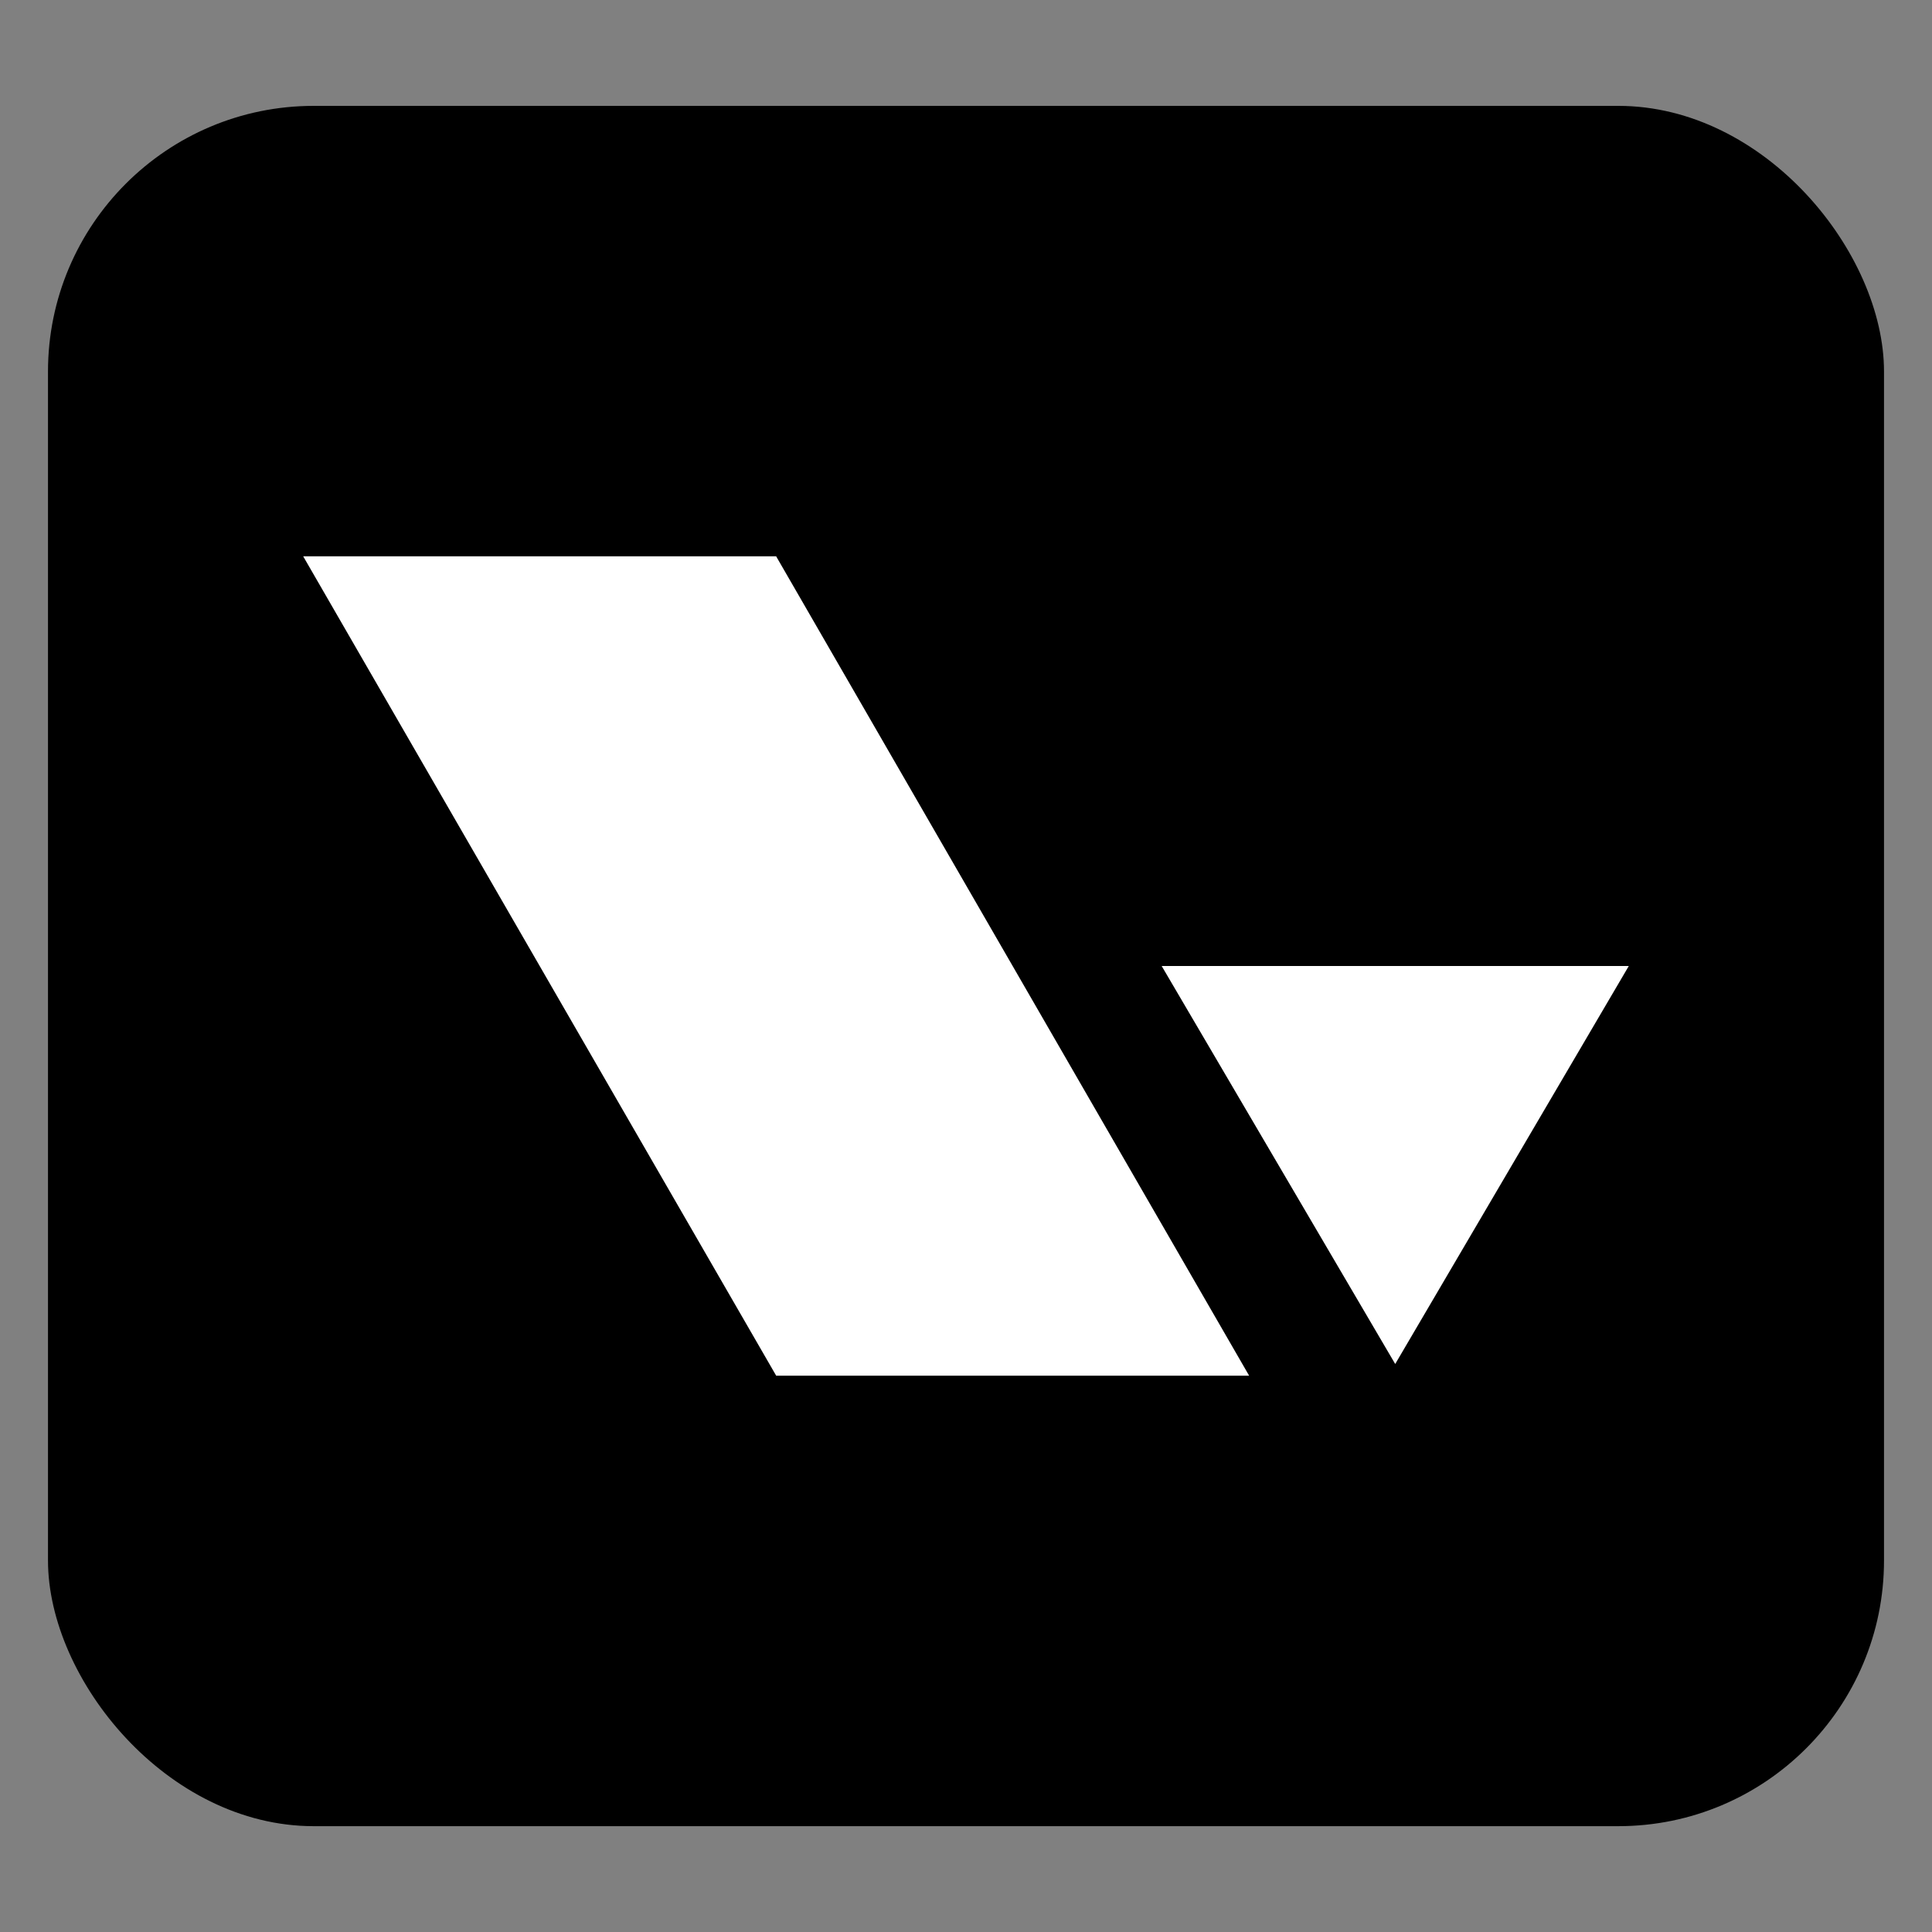 <svg id="Layer_1" data-name="Layer 1" xmlns="http://www.w3.org/2000/svg" viewBox="0 0 500 500"><rect x="0" y="0" width="500" height="500" fill="#808080" stroke="none"/><defs><style>.cls-1{fill:#fff;}</style></defs><rect x="12.42" y="27.4" width="475.16" height="445.21" rx="68.77"/><polygon class="cls-1" points="200.87 143.98 78.47 143.98 200.87 356.02 323.27 356.02 200.87 143.98"/><polygon class="cls-1" points="300.64 250 421.53 250 361.08 353 300.64 250"/></svg>